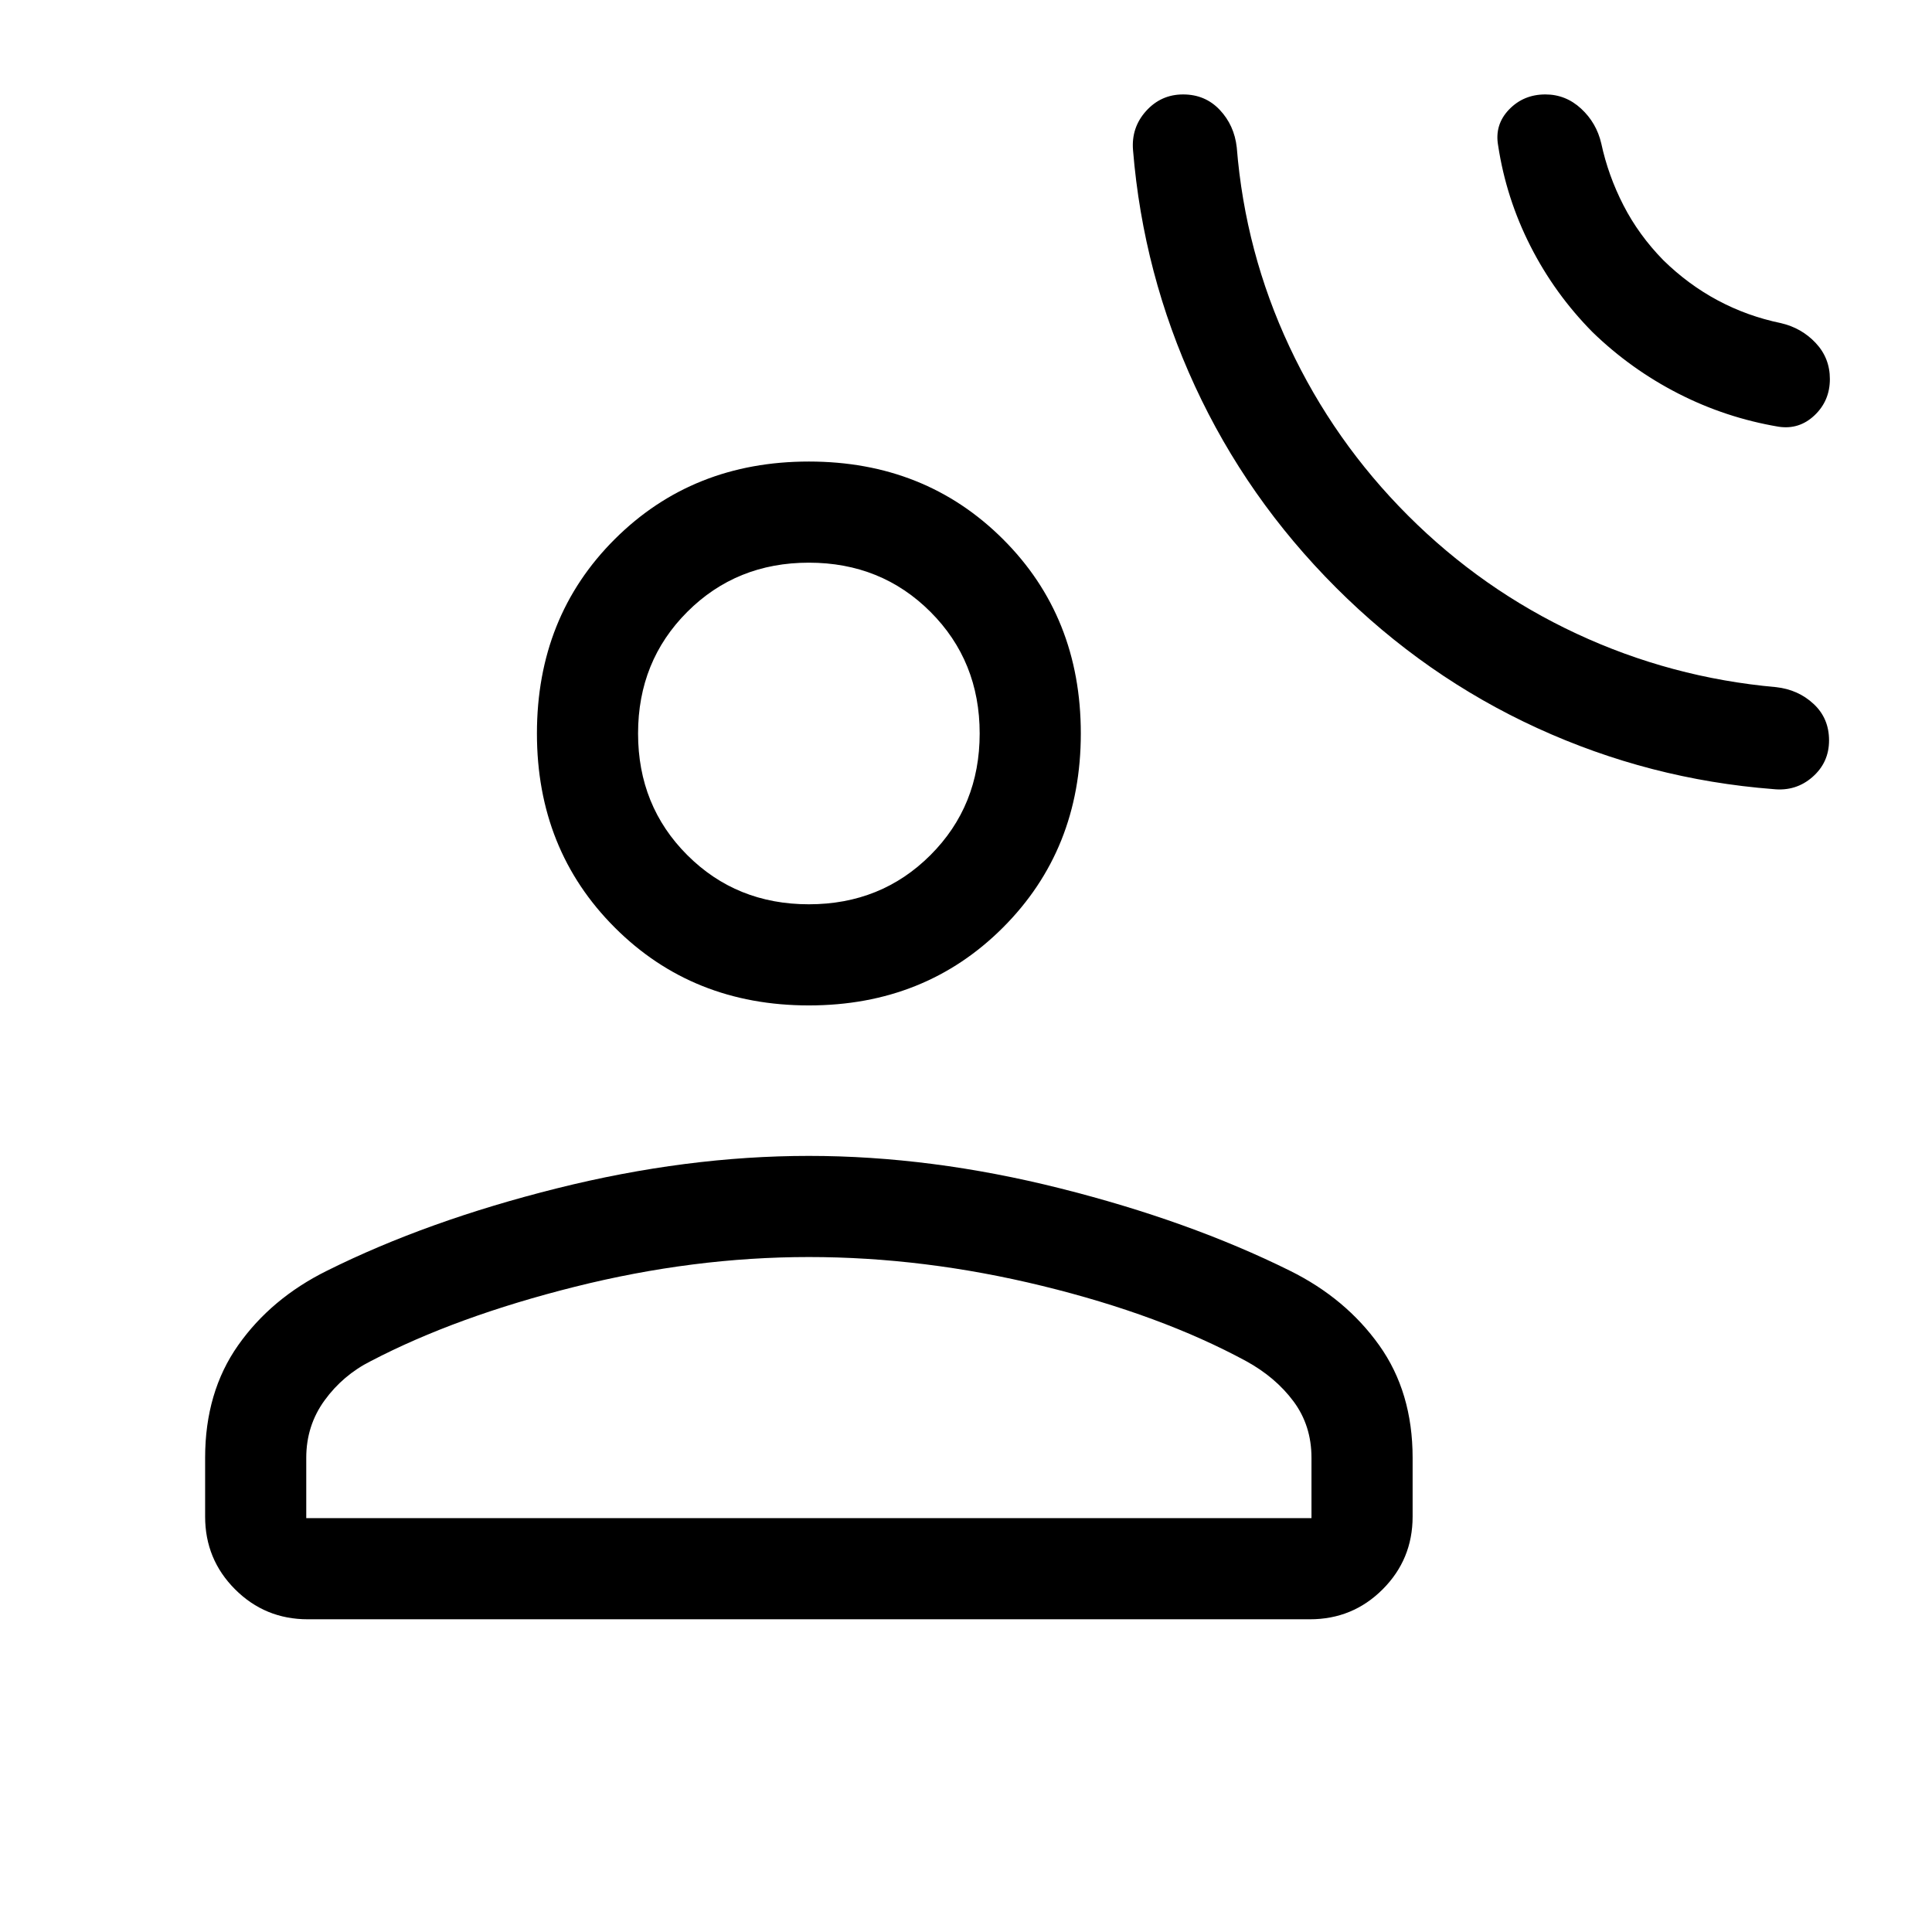 <svg xmlns="http://www.w3.org/2000/svg" height="40" viewBox="0 -960 960 960" width="40"><path d="M663.82-668.052q-44.307-44.307-70.051-100.076-25.743-55.77-30.769-117.205-.948-11.257 6.476-19.5 7.424-8.243 18.397-8.243 10.972 0 18.203 7.653 7.23 7.654 8.461 18.654 4.18 52.102 26.192 99.077 22.013 46.975 58.885 83.847 36.872 36.872 83.847 58.756 46.974 21.885 99.077 26.526 11 1.231 18.654 8.359 7.653 7.128 7.653 18.1 0 10.973-8.243 18.192-8.243 7.219-19.5 6.014-61.435-4.769-117.205-30.308-55.769-25.538-100.077-69.846Zm127.539-126.872q-18.81-19.005-30.891-42.784-12.082-23.78-16.057-50.01-1.82-10.308 5.398-17.833 7.217-7.525 18.075-7.525 10.108 0 17.753 7.051t10.029 17.307q3.436 15.974 11.039 30.769 7.602 14.795 19.782 27.231 12.436 12.18 27.128 20.013 14.692 7.834 31.334 11.269 10.256 2.385 17.281 9.874 7.026 7.488 7.026 17.896 0 10.819-7.628 18.037-7.628 7.217-17.885 5.653-26.281-4.435-49.832-16.487-23.552-12.051-42.552-30.461ZM401.923-460.412q-57.749 0-96.438-38.688-38.688-38.689-38.688-96.438 0-58.006 38.688-96.567 38.689-38.56 96.438-38.56 57.75 0 96.438 38.56 38.689 38.561 38.689 96.567 0 57.749-38.689 96.438-38.688 38.688-96.438 38.688ZM101.925-206.411v-29.231q0-32.615 16.41-55.91 16.41-23.294 44.102-37.012 49.846-24.846 114.308-40.961 64.461-16.116 125.178-16.116t124.845 16.116q64.129 16.115 114.231 40.961 27.692 13.718 44.308 37.012 16.615 23.295 16.615 55.91v29.231q0 21.255-14.884 36.14-14.885 14.884-36.14 14.884H152.949q-21.256 0-36.14-14.884-14.884-14.885-14.884-36.14Zm50.255.769h499.487v-30q0-16-8.911-28-8.91-12-23.602-20.052-42.462-22.974-101.193-37.333-58.731-14.359-116.038-14.359-57.307 0-116.243 14.769-58.936 14.769-101.397 36.923-13.872 6.975-22.988 19.513-9.115 12.539-9.115 28.539v30Zm249.743-305.025q35.975 0 60.423-24.448 24.449-24.449 24.449-60.423 0-35.975-24.449-60.424-24.448-24.448-60.423-24.448-35.974 0-60.423 24.448-24.449 24.449-24.449 60.424 0 35.974 24.449 60.423 24.449 24.448 60.423 24.448Zm0-84.871Zm0 389.896Z"/></svg>